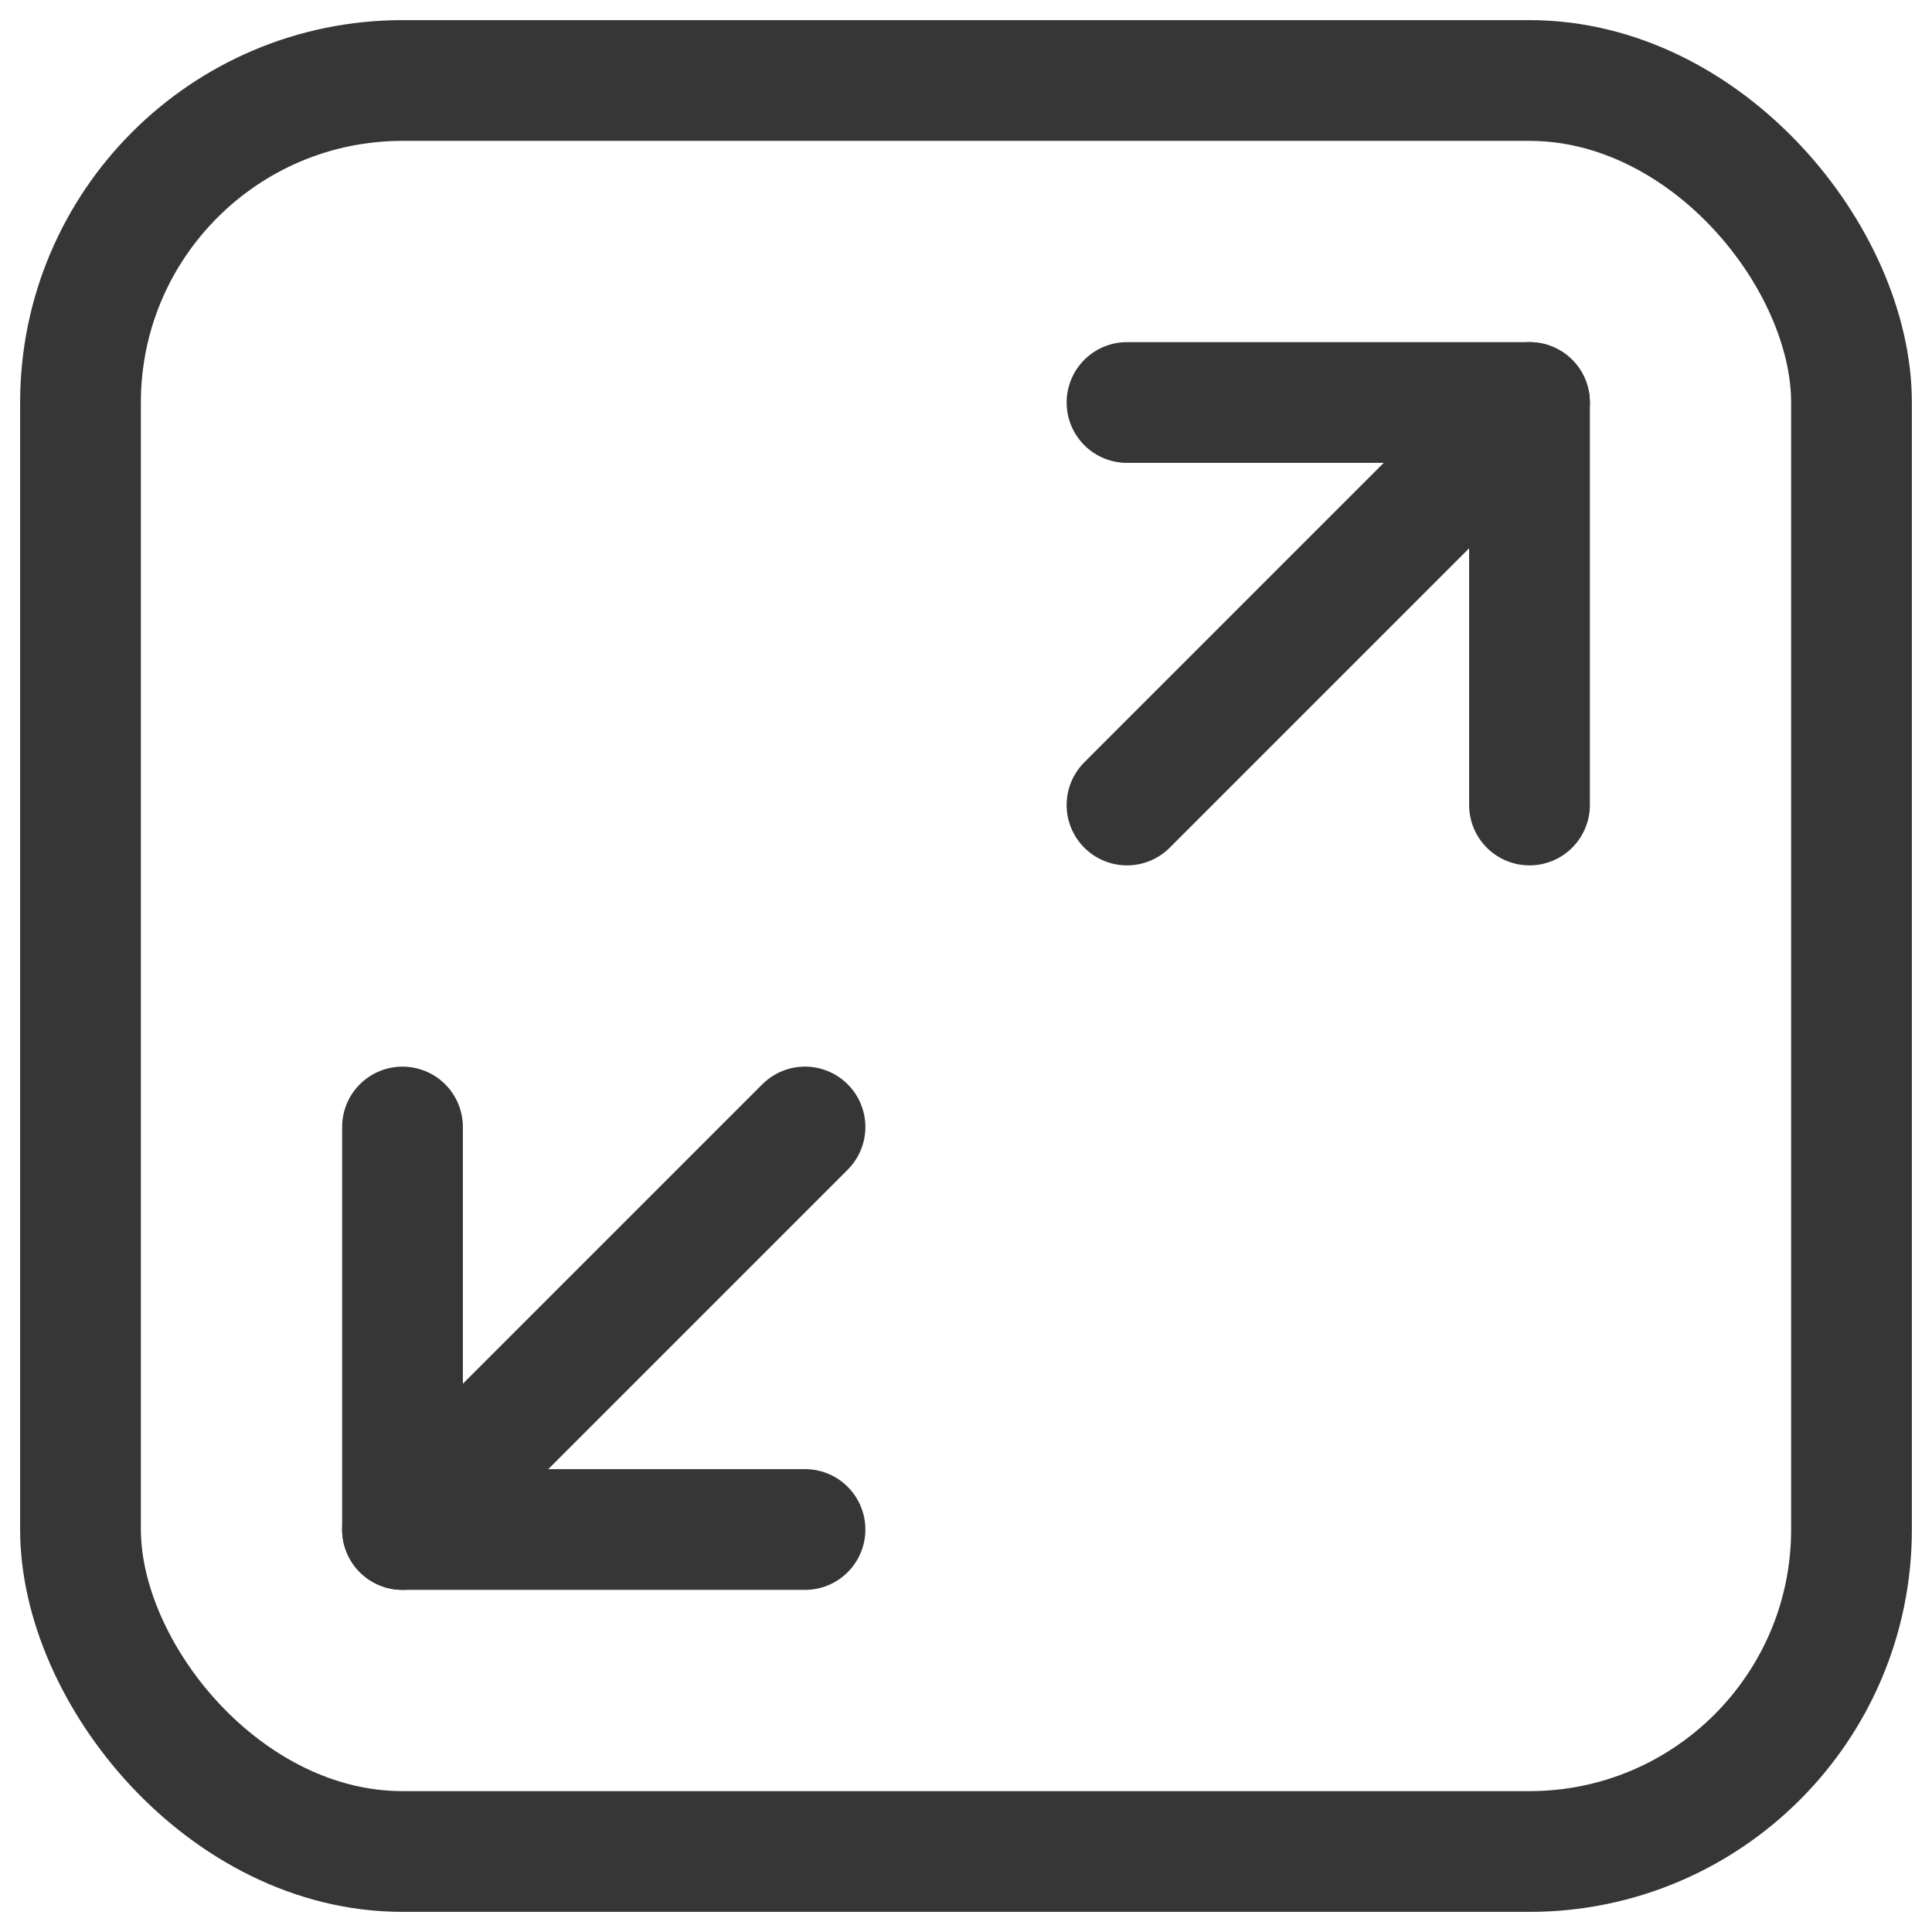 <svg width="24" height="24" viewBox="0 0 24 24" fill="none" xmlns="http://www.w3.org/2000/svg">
<g clip-path="url(#clip0_67_787)">
<rect x="1" y="1" width="22" height="22" rx="4" stroke="#363636" stroke-width="1.5" stroke-linecap="round" stroke-linejoin="round"/>
<path d="M10 19H5V14" stroke="#363636" stroke-width="1.5" stroke-linecap="round" stroke-linejoin="round"/>
<path d="M5 19L10 14" stroke="#363636" stroke-width="1.5" stroke-linecap="round" stroke-linejoin="round"/>
<path d="M14 5H19V10" stroke="#363636" stroke-width="1.5" stroke-linecap="round" stroke-linejoin="round"/>
<path d="M19 5L14 10" stroke="#363636" stroke-width="1.5" stroke-linecap="round" stroke-linejoin="round"/>
</g>
<defs>
<clipPath id="clip0_67_787">
<rect width="24" height="24" fill="white"/>
</clipPath>
</defs>
</svg>
